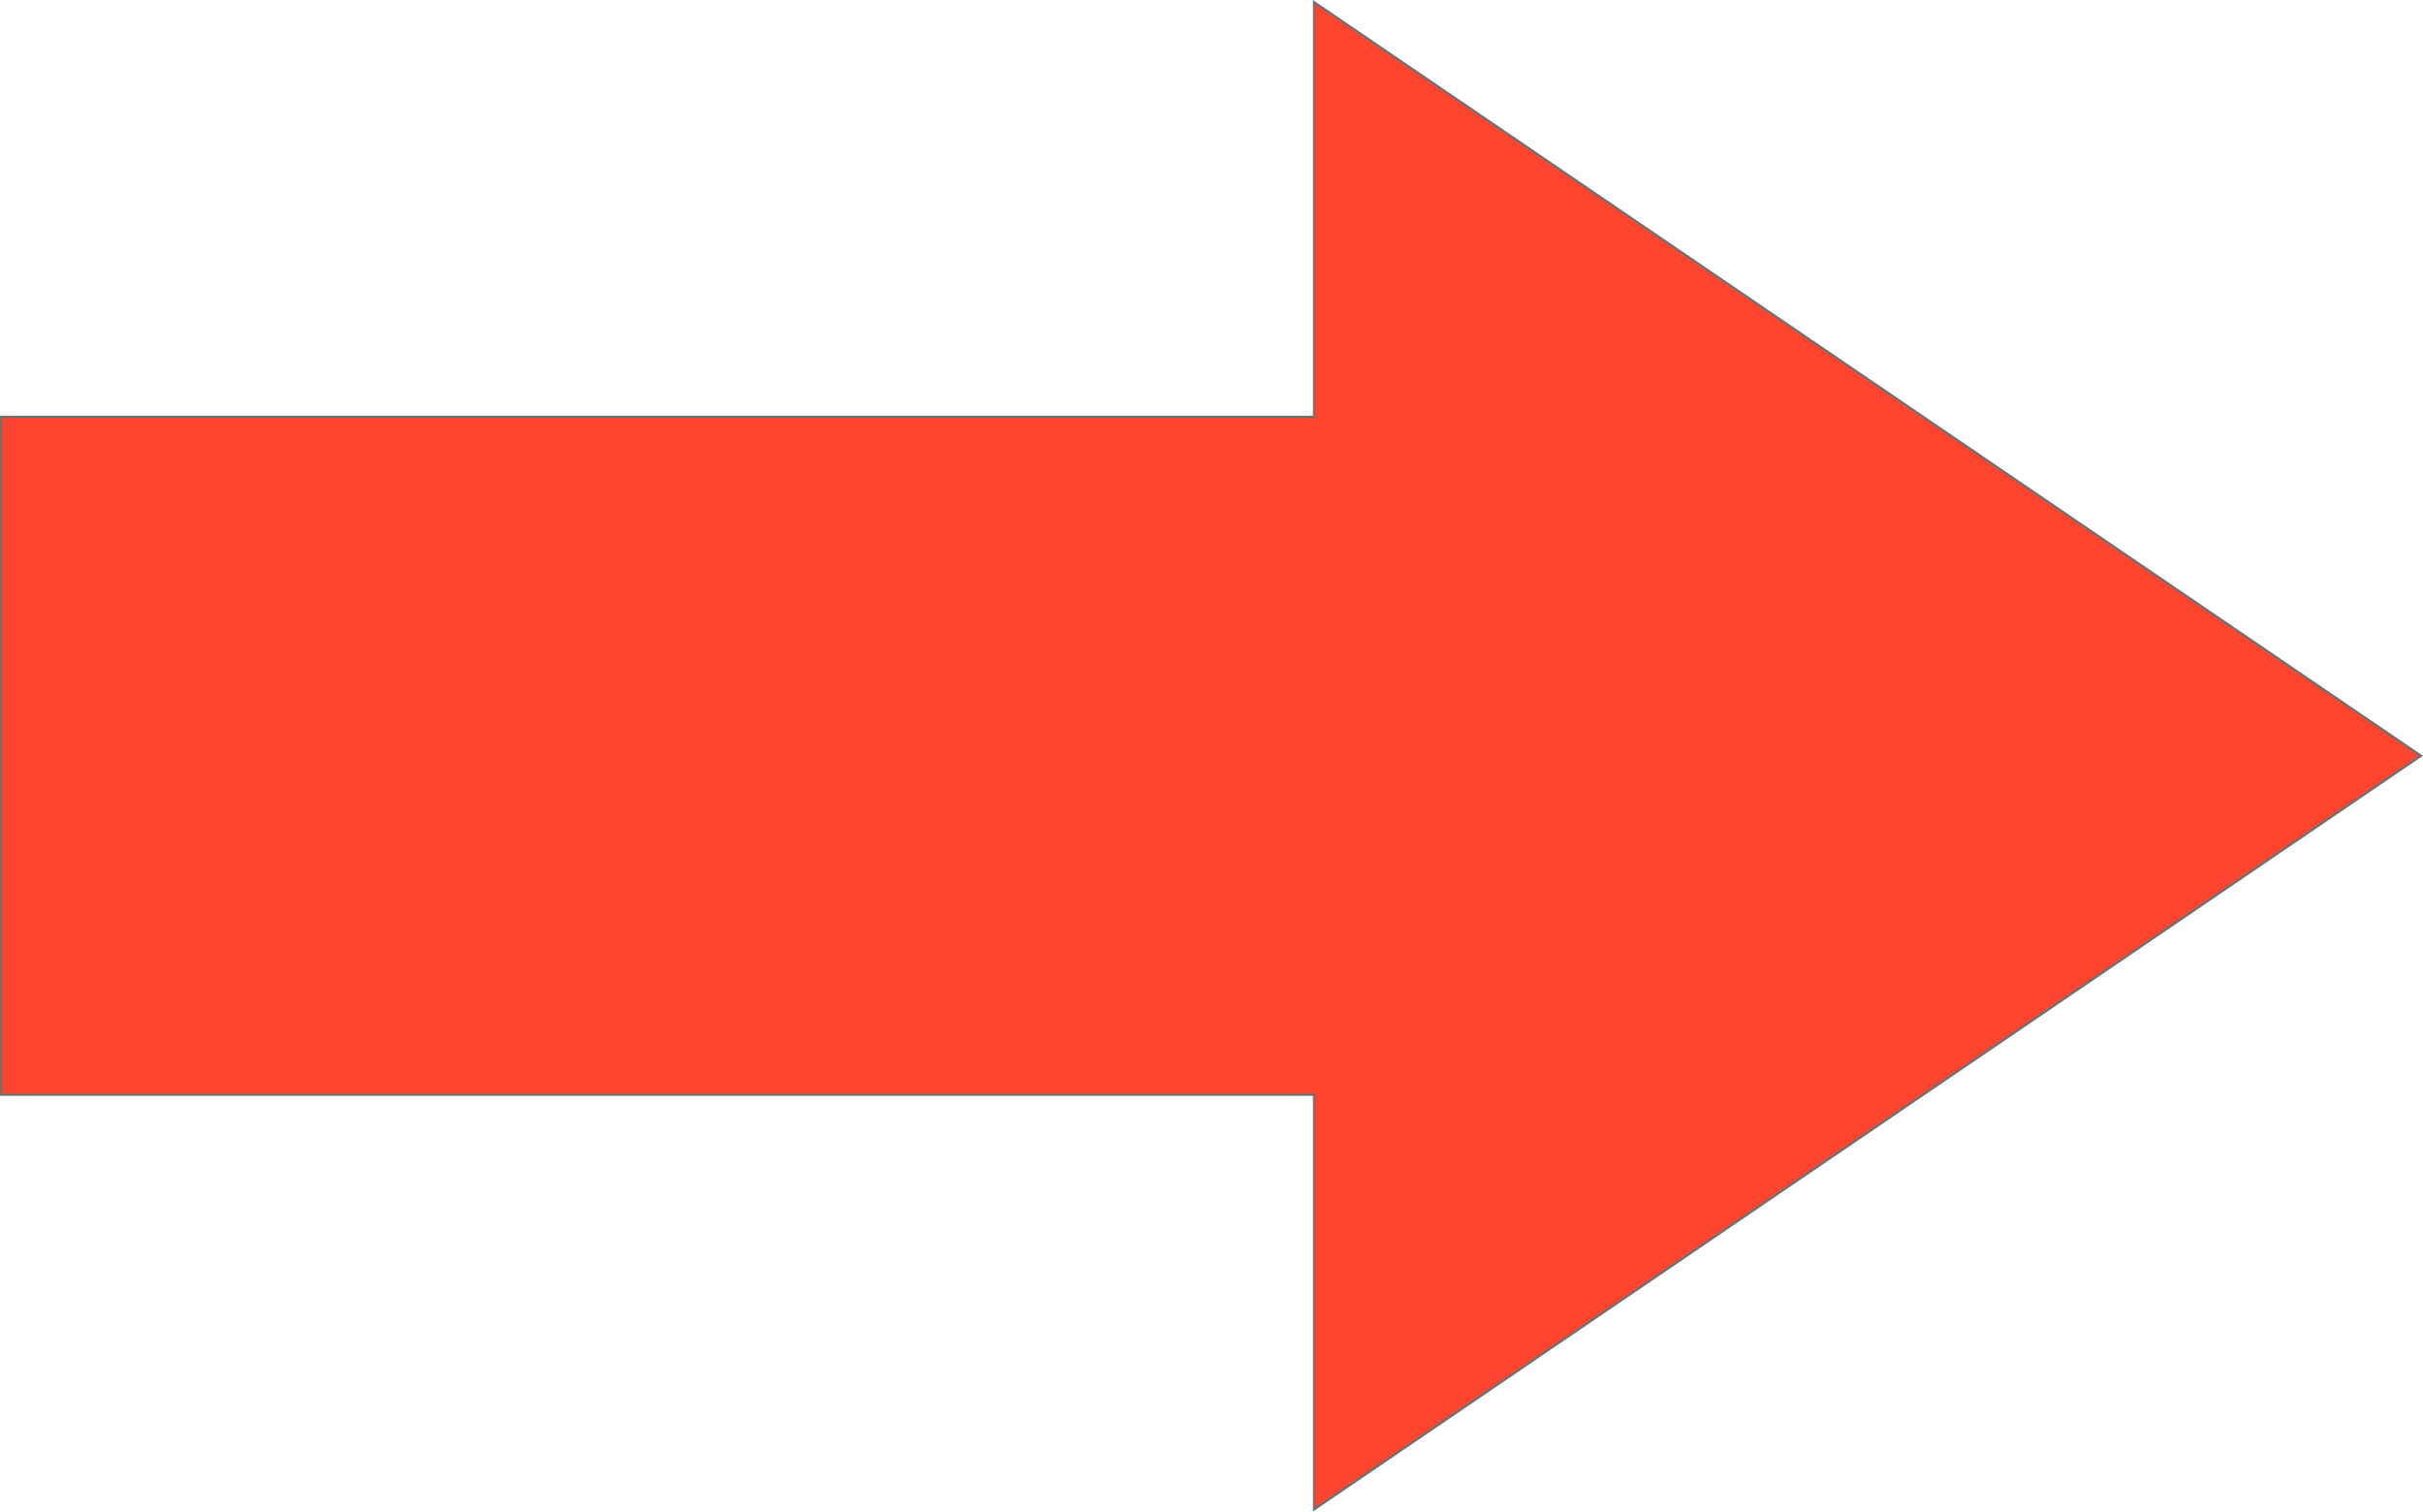 <svg xmlns="http://www.w3.org/2000/svg" width="1104.5" height="689" viewBox="0 0 1104.5 689">
  <g id="Union_1" data-name="Union 1" fill="#fc442f">
    <path d="M 599 688.054 L 599 499.5 L 599 499 L 598.5 499 L 0.5 499 L 0.5 190 L 598.5 190 L 599 190 L 599 189.5 L 599 0.945 L 1103.611 344.5 L 599 688.054 Z" stroke="none"/>
    <path d="M 599.5 687.109 L 1102.723 344.5 L 599.5 1.891 L 599.5 190.5 L 1 190.5 L 1 498.5 L 599.5 498.5 L 599.5 687.109 M 598.5 688.999 L 598.5 499.5 L 8.182198507711291e-05 499.5 L 8.182198507711291e-05 189.5 L 598.5 189.5 L 598.5 4.157366129220463e-05 L 1104.5 344.5 L 598.5 688.999 Z" stroke="none" fill="#707070"/>
  </g>
</svg>

